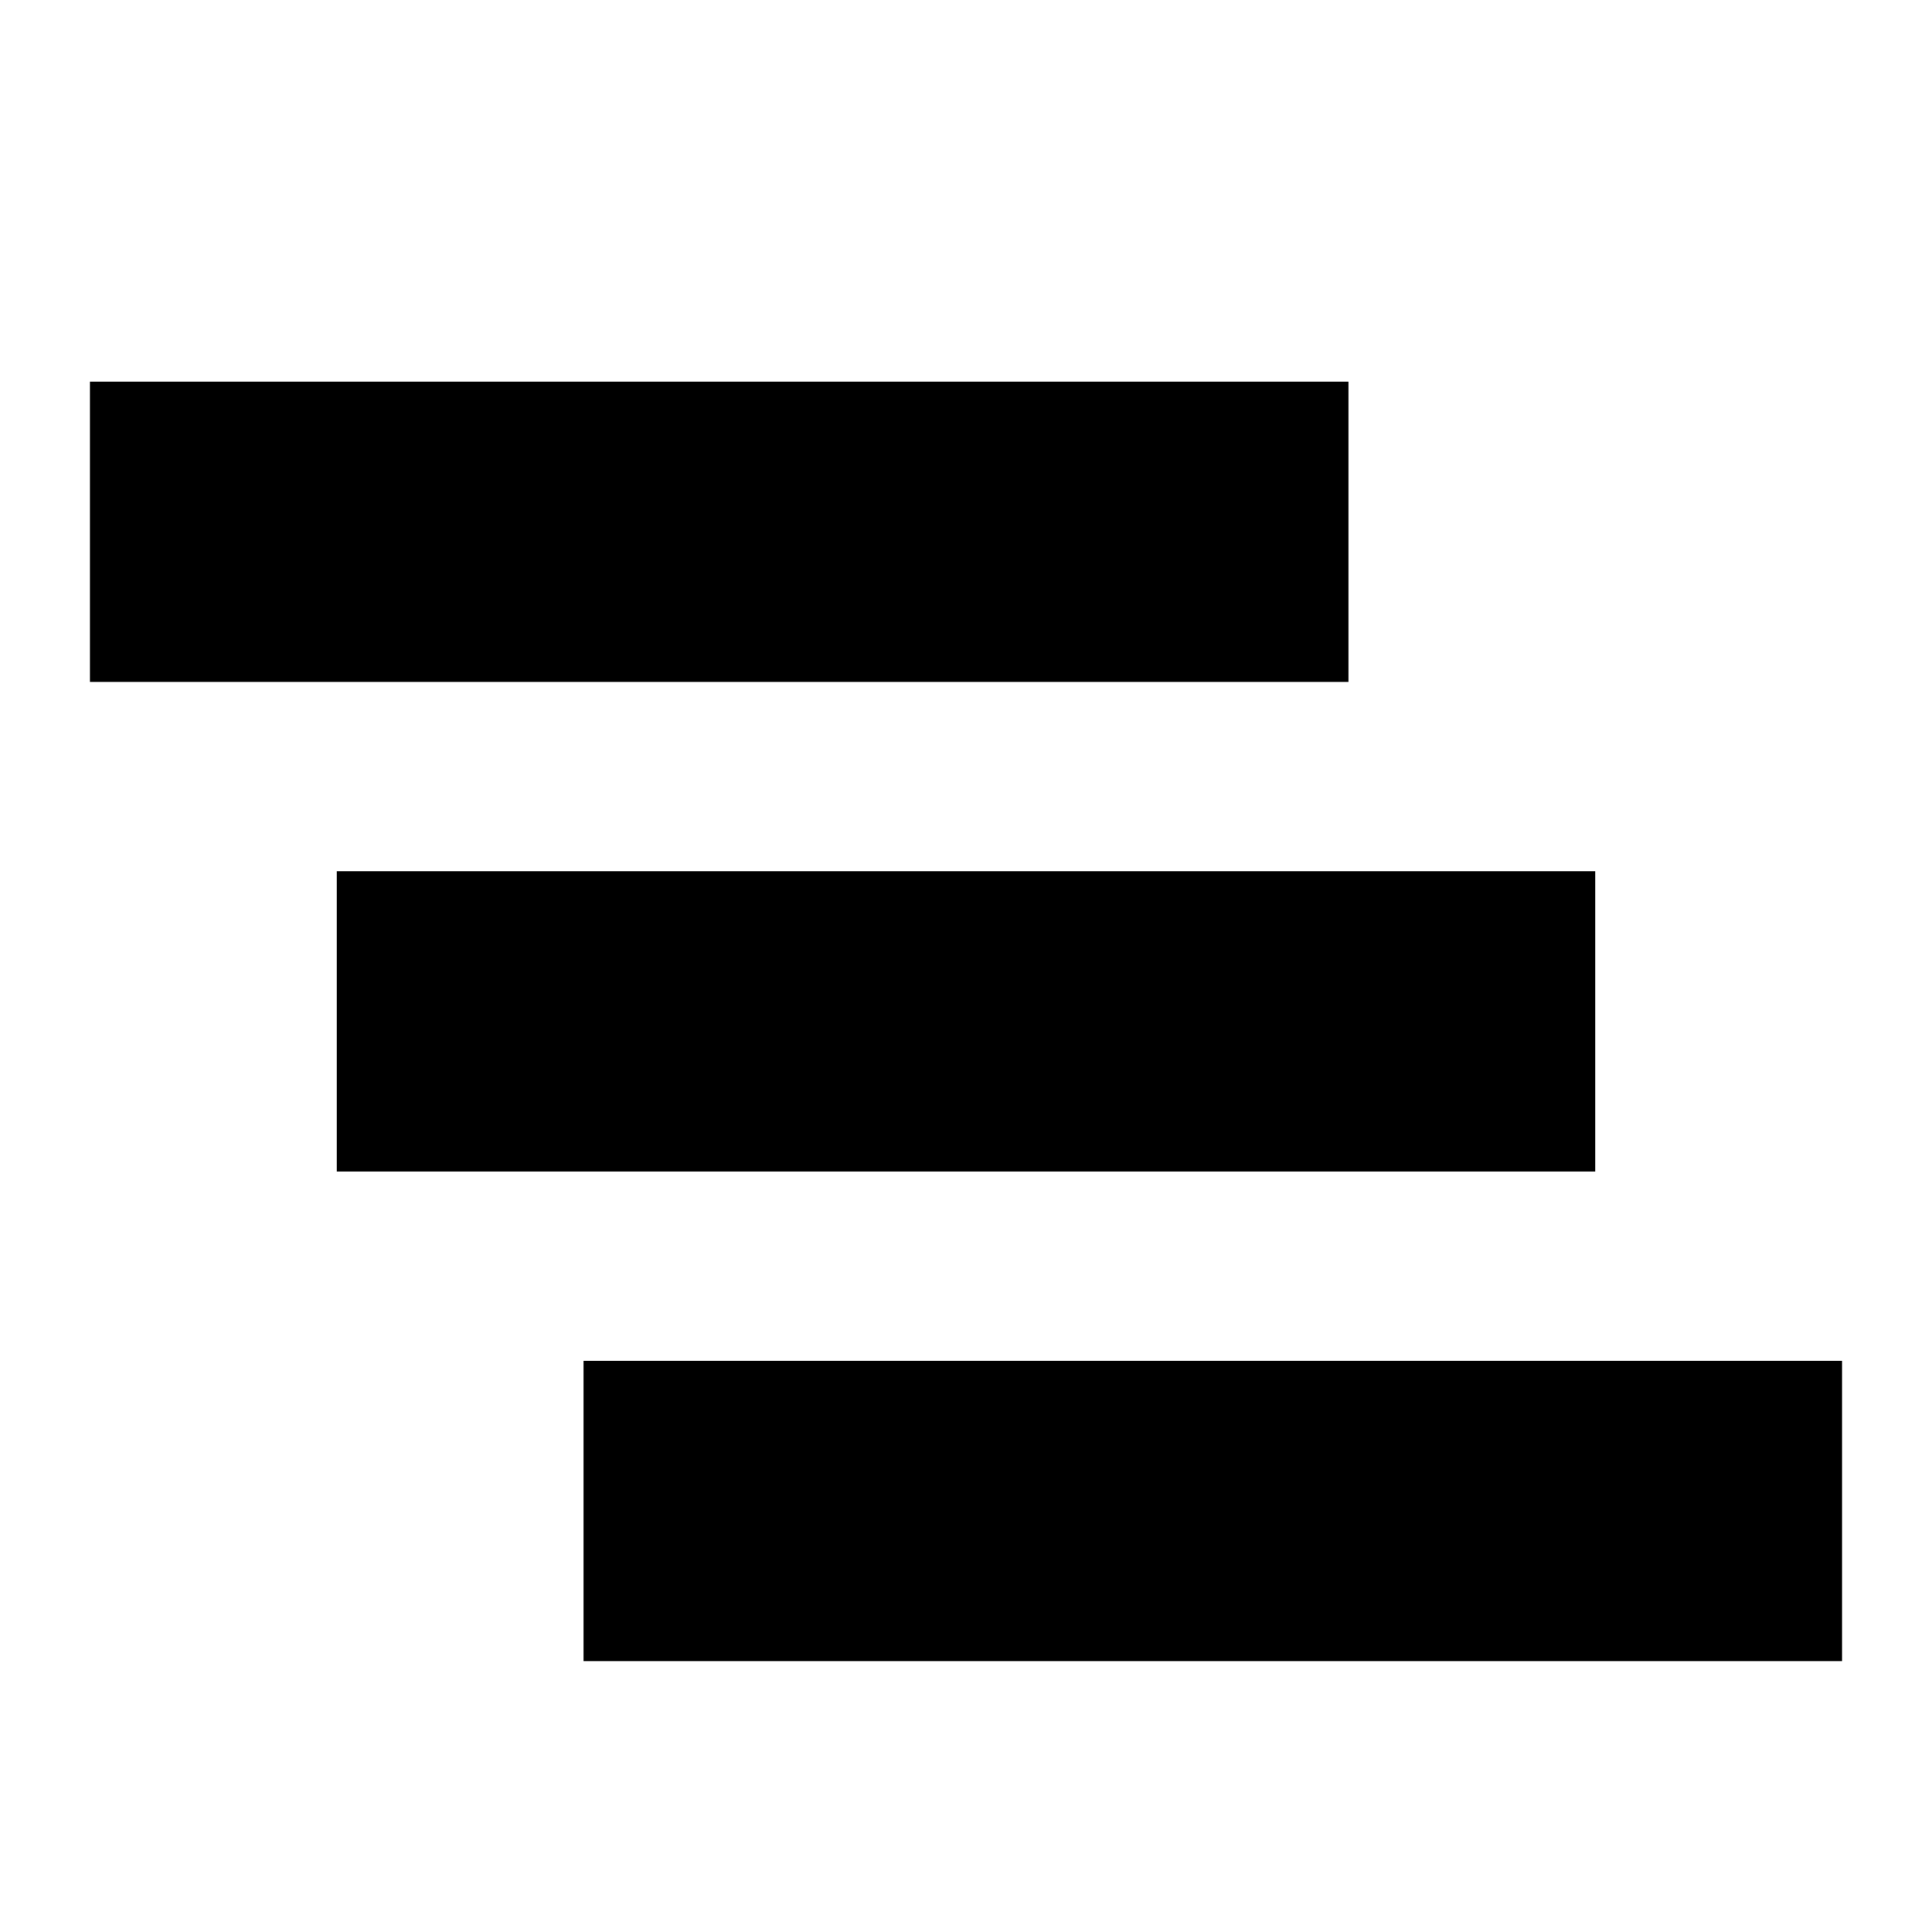 <!-- Generated by IcoMoon.io -->
<svg version="1.1" xmlns="http://www.w3.org/2000/svg" width="1024" height="1024" viewBox="0 0 1024 1024">
<title></title>
<g id="icomoon-ignore">
</g>
<path d="M47.664 202.261h667.040v159.168h-667.040v-159.168zM178.48 461.749h667.040v159.168h-667.040v-159.168zM309.296 721.237h667.040v159.168h-667.040v-159.168z"></path>
</svg>
